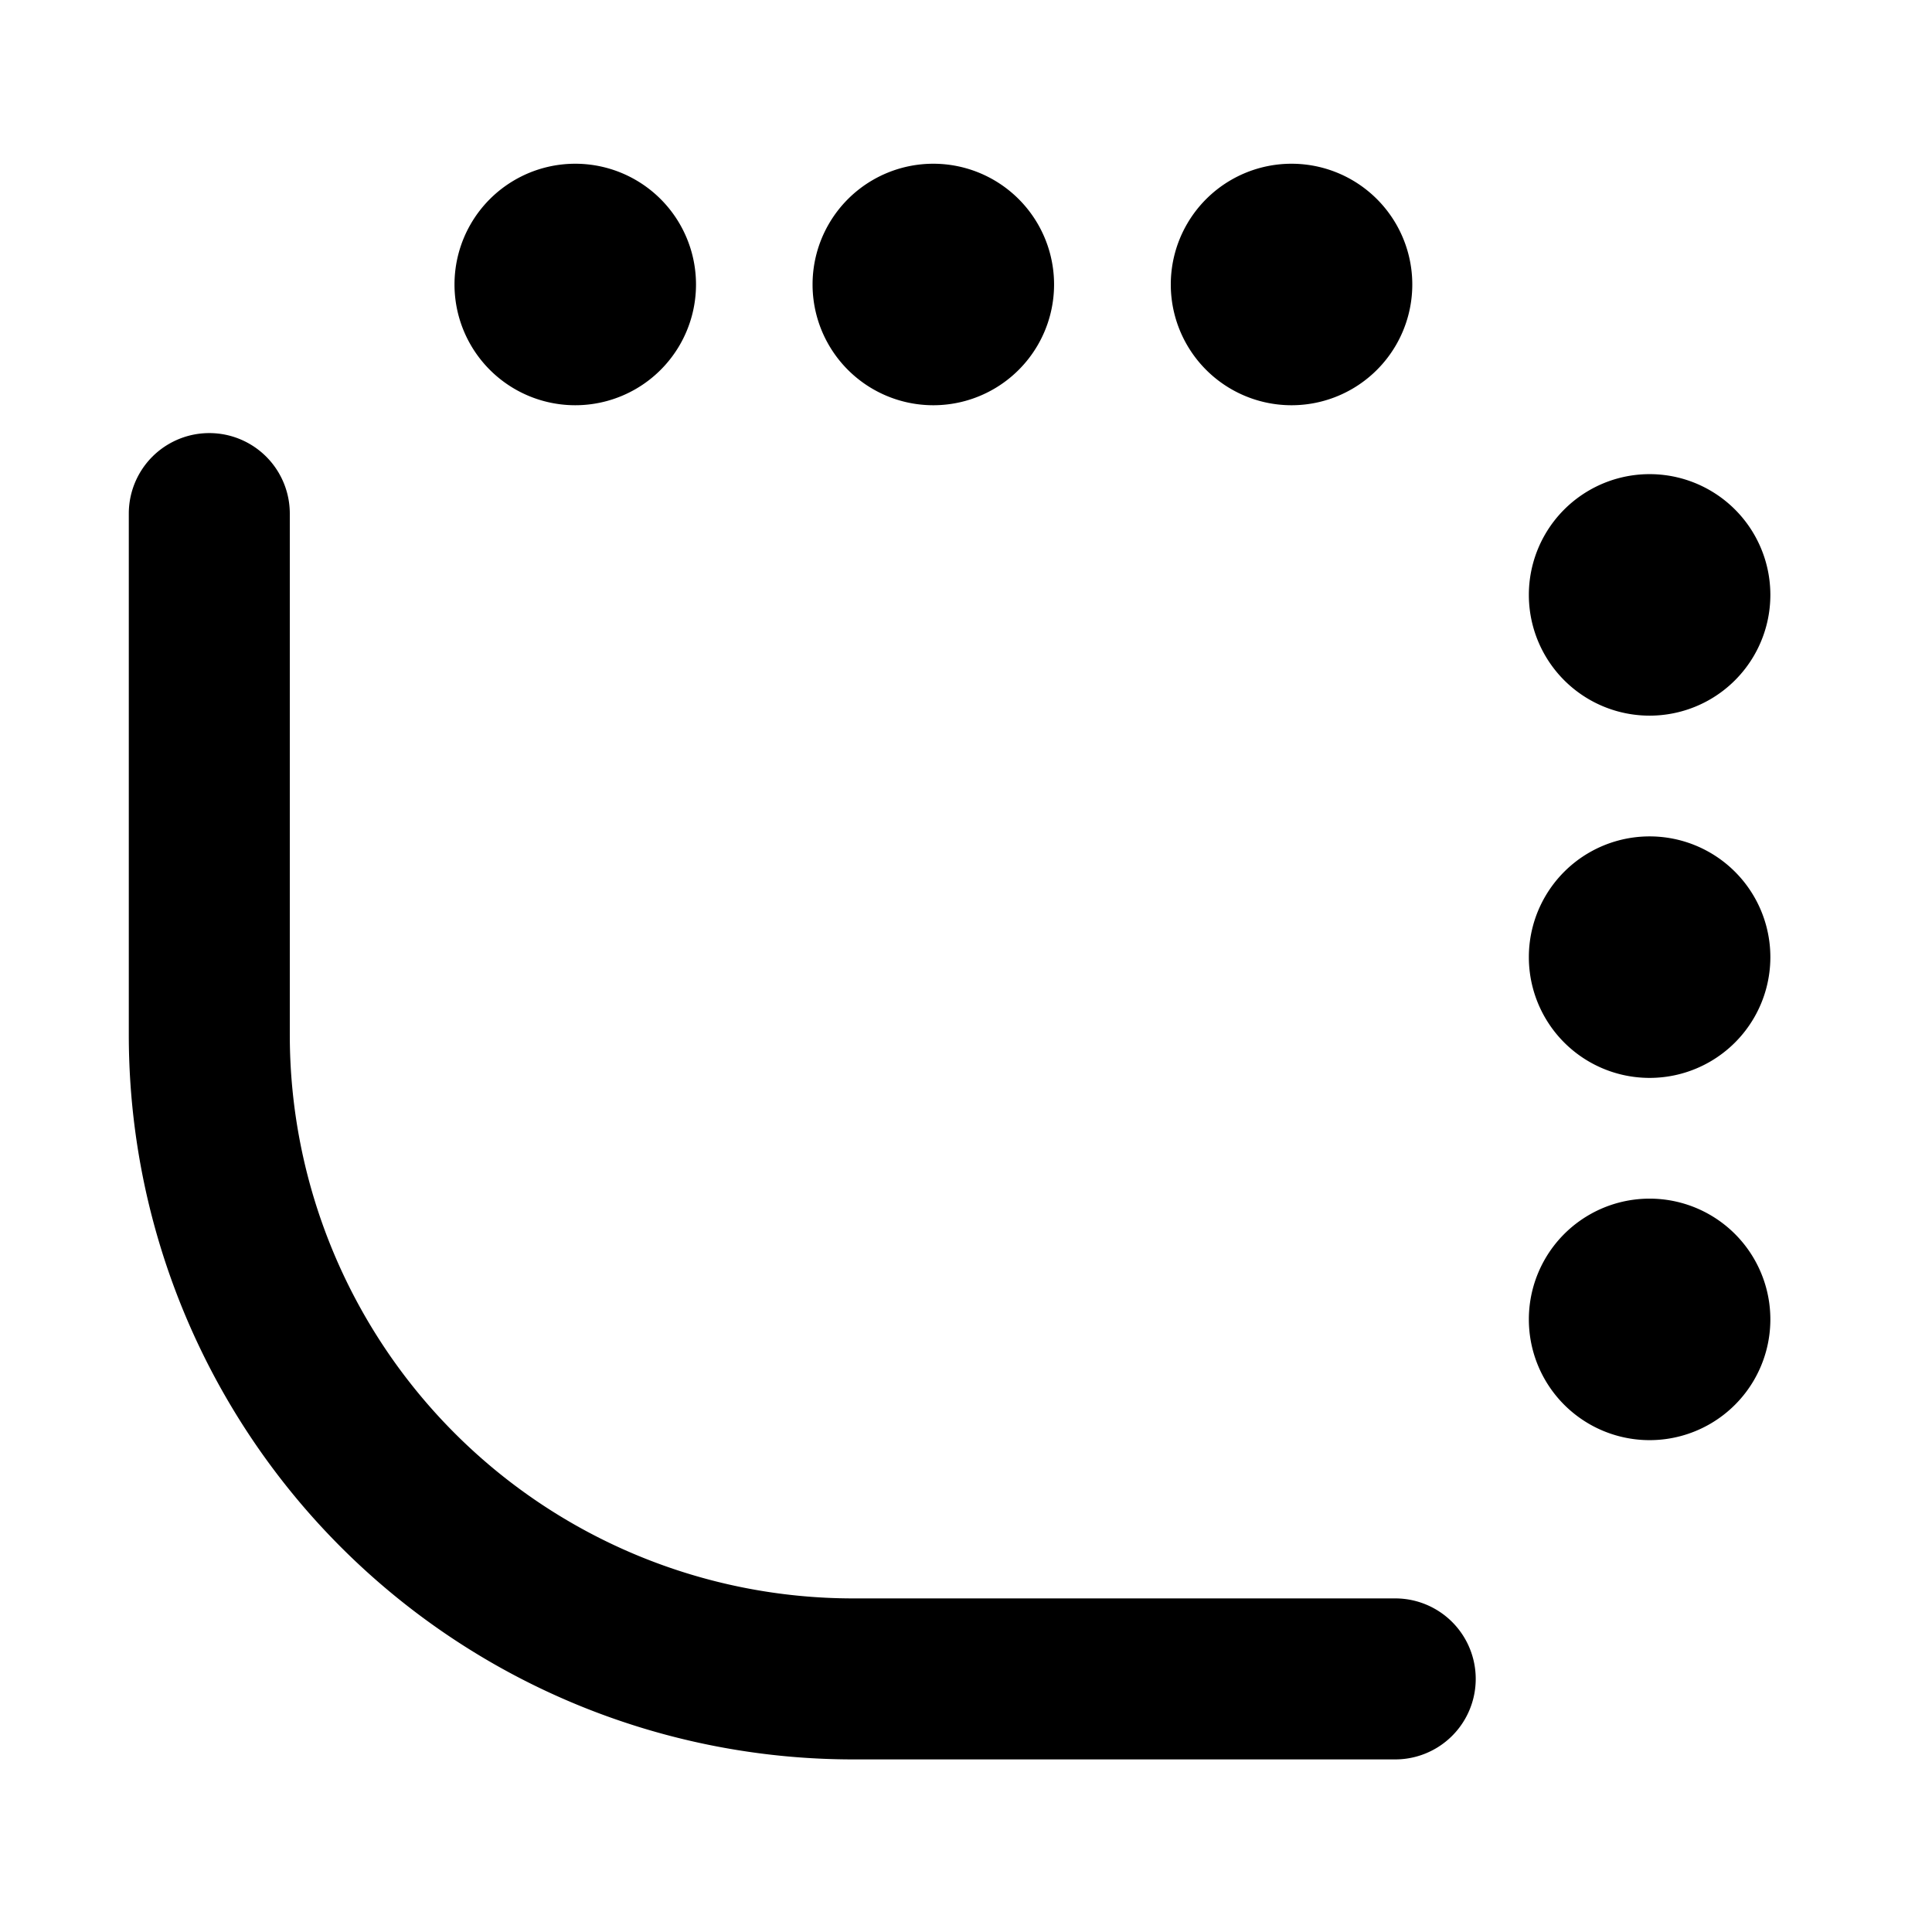 <svg xmlns="http://www.w3.org/2000/svg" width="12" height="12" viewBox="0 0 12 12"><path fill="currentColor" fill-rule="evenodd" d="M1.8 3.19v3.238a3.5 3.5 0 003.5 3.5h3.366a.5.5 0 010 1H5.3a4.5 4.5 0 01-4.5-4.5V3.19a.5.5 0 011 0m7.696 5.005a.75.75 0 111.5 0 .75.75 0 01-1.5 0m.75-3a.75.75 0 100 1.5.75.75 0 000-1.5m-.75-1.5a.75.75 0 111.5 0 .75.75 0 01-1.5 0M5.797 1.017a.75.75 0 100 1.5.75.75 0 000-1.5m-2.974.75a.75.75 0 111.5 0 .75.75 0 01-1.5 0m5.199-.75a.75.75 0 100 1.5.75.75 0 000-1.5" clip-rule="evenodd"/></svg>